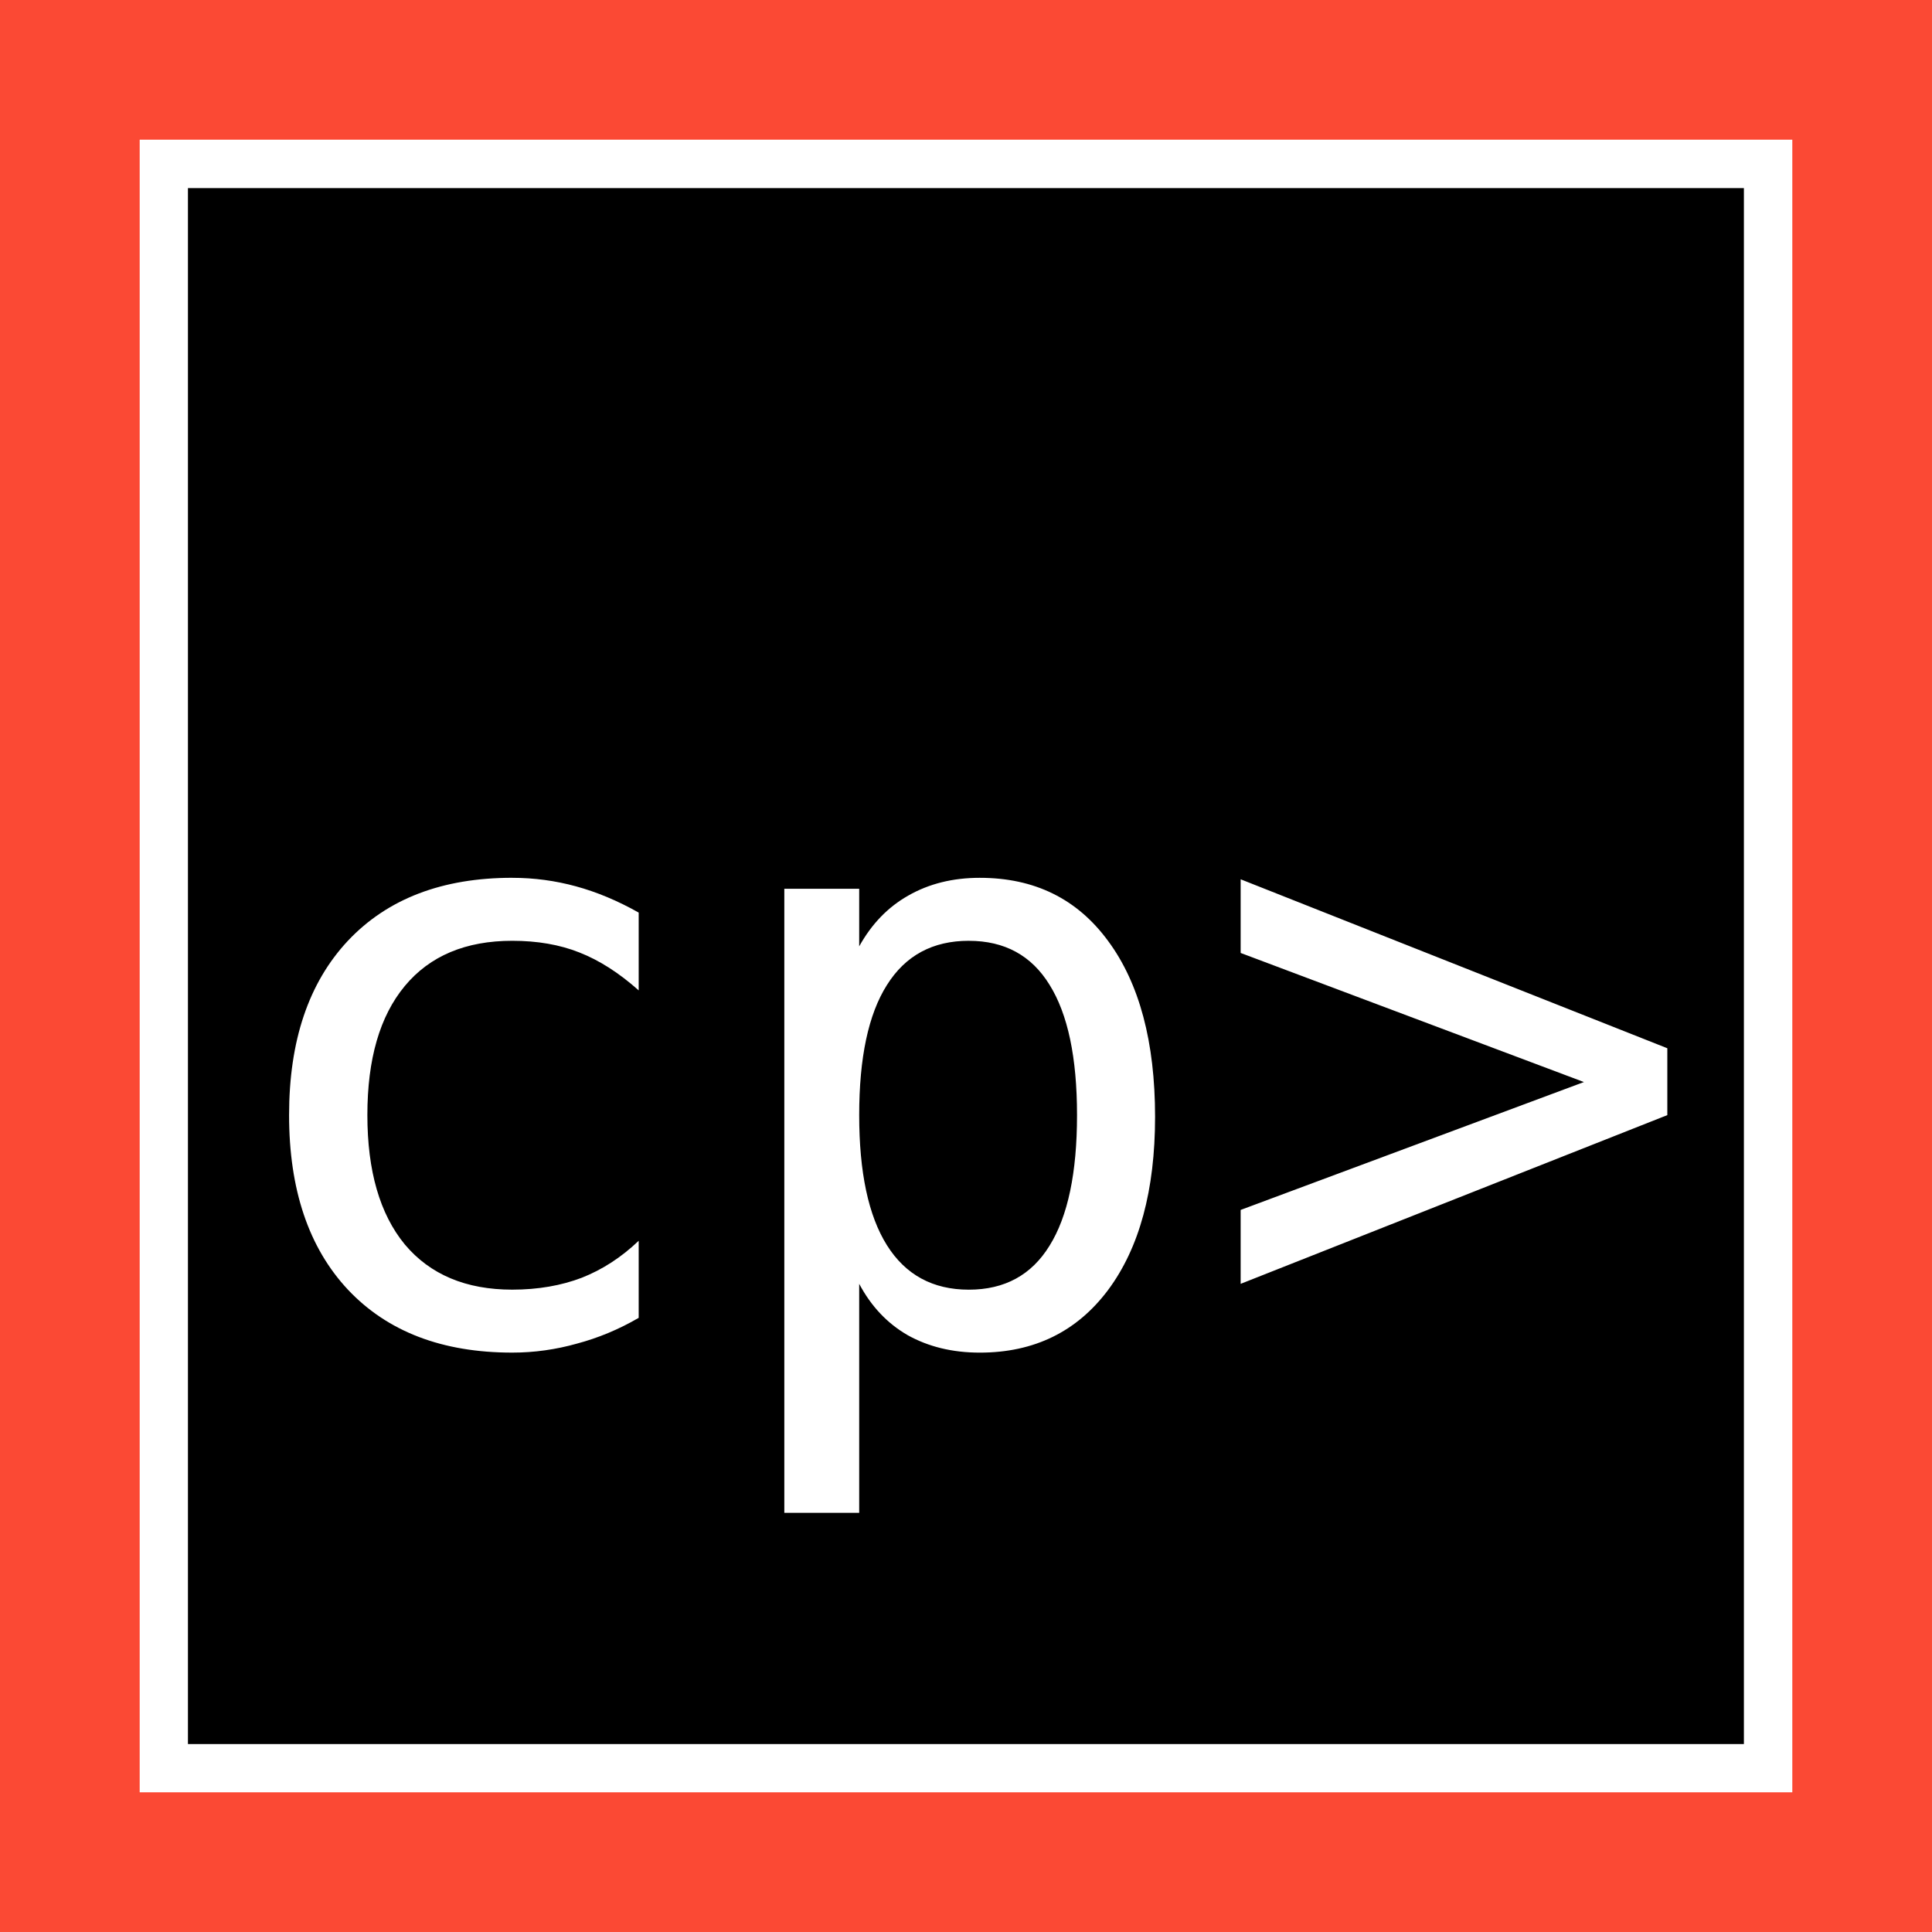 <?xml version="1.0" encoding="UTF-8" standalone="no"?>
<!-- Created with Inkscape (http://www.inkscape.org/) -->

<svg
   xmlns:dc="http://purl.org/dc/elements/1.1/"
   xmlns:cc="http://creativecommons.org/ns#"
   xmlns:rdf="http://www.w3.org/1999/02/22-rdf-syntax-ns#"
   xmlns:svg="http://www.w3.org/2000/svg"
   xmlns="http://www.w3.org/2000/svg"
   version="1.1"
   width="248.335"
   height="248.335"
   id="svg2">
  <defs id="defs4" >
    <ref id="paramFill" param="color" default="blue"/>
  </defs>
  <g
     transform="translate(-175.843,-299.885)"
     id="layer1">
    <path
       d="m 200,324.062 0,200 200,0 0,-200 -200,0 z m 41.688,88.656 c 2.802,6e-5 5.523,0.367 8.188,1.094 2.664,0.727 5.364,1.853 8.062,3.375 l 0,10 c -2.526,-2.249 -5.065,-3.872 -7.625,-4.875 -2.526,-1.003 -5.407,-1.5 -8.625,-1.5 -5.985,5e-5 -10.595,1.938 -13.812,5.812 -3.218,3.875 -4.813,9.397 -4.812,16.594 -3e-5,7.162 1.595,12.715 4.812,16.625 3.252,3.875 7.862,5.813 13.812,5.812 3.321,10e-6 6.308,-0.528 8.938,-1.531 2.629,-1.038 5.064,-2.605 7.312,-4.75 l 0,9.906 c -2.56,1.488 -5.204,2.586 -7.938,3.312 -2.699,0.761 -5.476,1.156 -8.312,1.156 -8.995,0 -16.039,-2.696 -21.125,-8.094 -5.051,-5.397 -7.563,-12.889 -7.562,-22.438 -1e-5,-9.549 2.511,-17.009 7.562,-22.406 5.086,-5.397 12.13,-8.094 21.125,-8.094 z m 60.094,0 c 7.023,6e-5 12.521,2.693 16.5,8.125 4.013,5.432 6.031,12.976 6.031,22.594 -6e-5,9.445 -2.018,16.853 -6.031,22.25 -4.013,5.363 -9.511,8.062 -16.5,8.062 -3.529,0 -6.617,-0.762 -9.281,-2.25 -2.629,-1.522 -4.696,-3.722 -6.219,-6.594 l 0,29.438 -9.625,0 0,-80.219 9.625,0 0,7.406 c 1.591,-2.872 3.683,-5.043 6.312,-6.531 2.664,-1.522 5.728,-2.281 9.188,-2.281 z m 33.531,0.188 54.844,21.719 0,8.594 -54.844,21.688 0,-9.5 44.125,-16.438 -44.125,-16.594 0,-9.469 z m -34.938,7.906 c -4.636,5e-5 -8.144,1.882 -10.531,5.688 -2.387,3.771 -3.563,9.349 -3.562,16.719 -2e-5,7.335 1.175,12.913 3.562,16.719 2.387,3.806 5.895,5.719 10.531,5.719 4.601,10e-6 8.057,-1.885 10.375,-5.656 2.353,-3.771 3.531,-9.377 3.531,-16.781 -5e-5,-7.404 -1.179,-12.979 -3.531,-16.75 -2.318,-3.771 -5.774,-5.656 -10.375,-5.656 z"
       id="rect2989"
       style="fill:'#paramFill';fill-opacity:1;stroke:none" />
    <g
       id="text2985"
       style="font-size:106.284px;font-style:normal;font-variant:normal;font-weight:normal;font-stretch:normal;line-height:125%;letter-spacing:0px;word-spacing:0px;fill:#ffffff;fill-opacity:1;stroke:none;font-family:DejaVu Sans Mono;-inkscape-font-specification:DejaVu Sans Mono" />
    <rect
       width="230.38"
       height="230.38"
       x="184.82"
       y="308.862"
       id="rect2993"
       style="fill:none;stroke:#fb4934;stroke-width:17.955;stroke-miterlimit:4;stroke-opacity:1;stroke-dasharray:none" />
  </g>
</svg>
